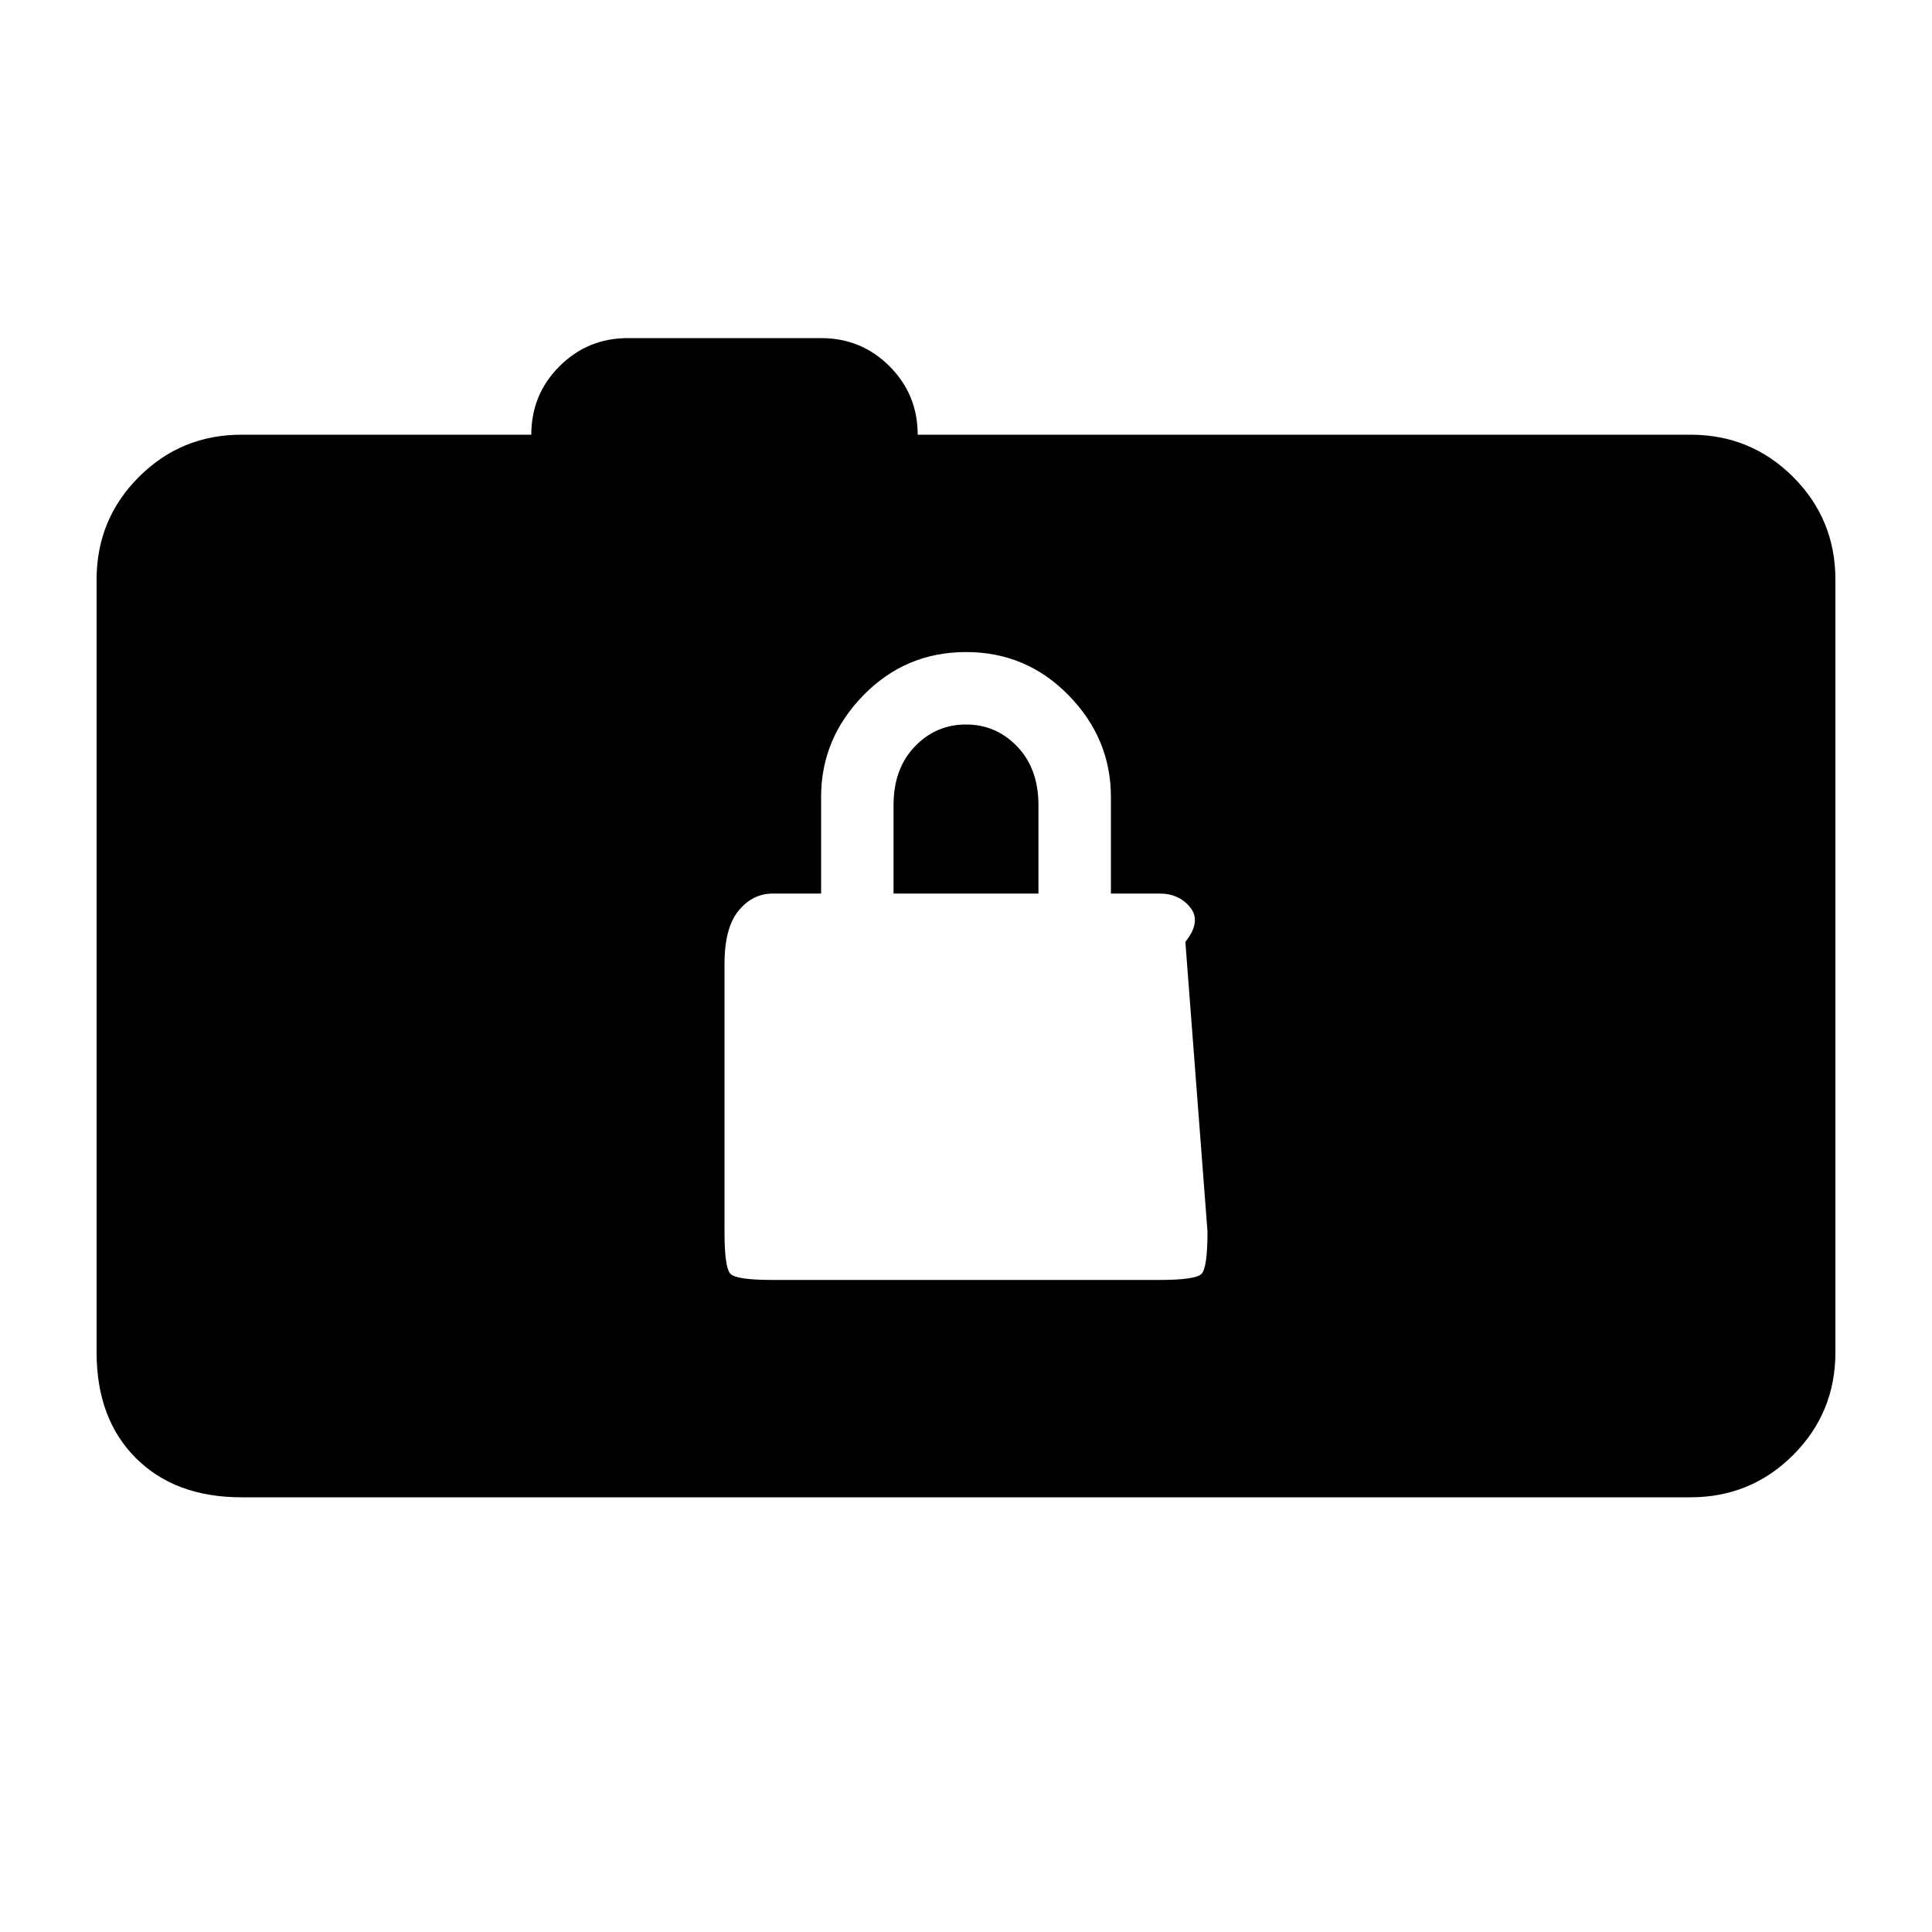 <svg xmlns="http://www.w3.org/2000/svg" height="20" viewBox="0 -960 960 960" width="20"><path d="M120-216q-33 0-52.5-19.5T48-288v-384q0-30 21-51t51-21h144q0-20 14-34t34-14h96q20 0 34 14t14 34h384q30 0 51 21t21 51v384q0 30-21 51t-51 21H120Zm264-108h192q18 0 21-3t3-21l-11-144q8-10 2.5-17t-15.5-7h-24v-48q0-29-21-50.5T480-636q-30 0-51 21.5T408-564v48h-24q-10 0-17 8.5t-7 26.5v133q0 18 3 21t21 3Zm60-192v-44q0-18 10.5-29t25.5-11q15 0 25.5 11t10.5 29v44h-72Z"/></svg>